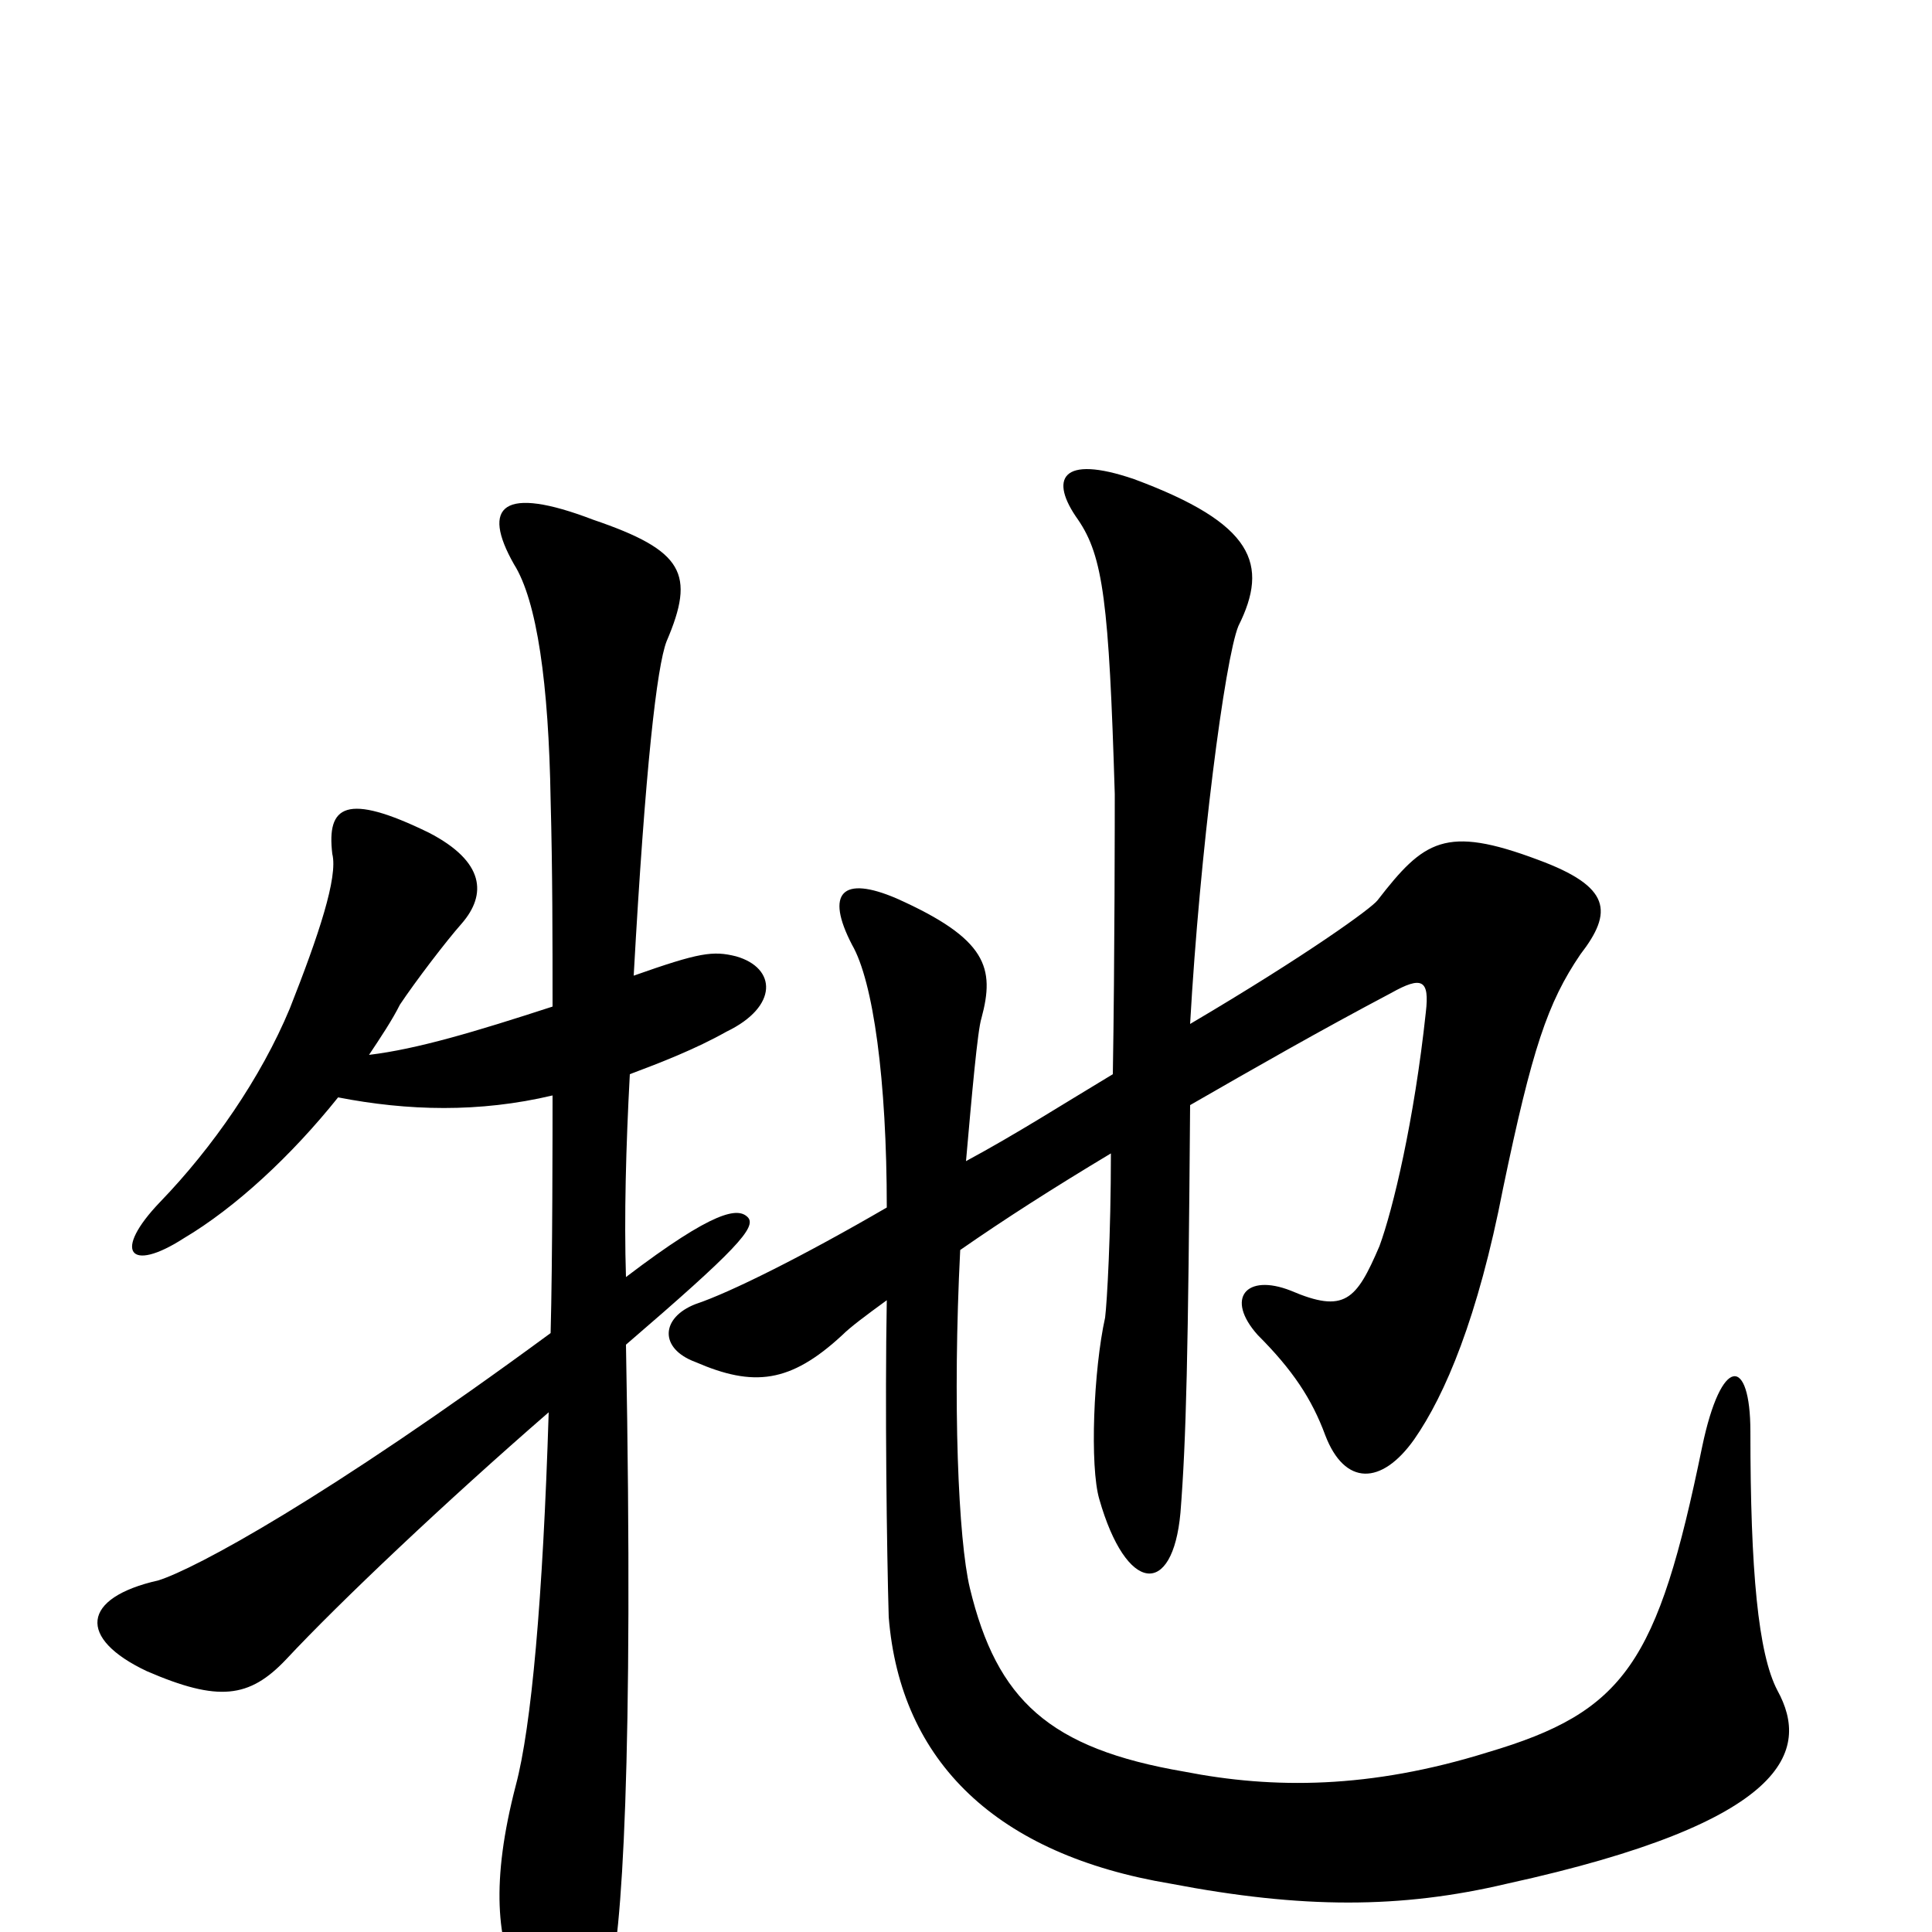 <svg xmlns="http://www.w3.org/2000/svg" viewBox="0 -1000 1000 1000">
	<path fill="#000000" d="M576 -444C551 -429 526 -413 500 -399C503 -433 506 -467 508 -473C515 -499 511 -514 464 -535C436 -547 427 -538 441 -511C452 -492 459 -441 459 -375C416 -350 378 -331 360 -325C342 -318 341 -302 360 -295C390 -282 409 -284 436 -309C440 -313 448 -319 459 -327C458 -273 459 -197 460 -163C466 -88 516 -40 606 -25C674 -12 725 -12 780 -25C926 -57 937 -94 920 -125C910 -144 906 -187 906 -259C906 -298 891 -299 881 -251C858 -139 841 -114 770 -93C709 -74 659 -74 613 -83C543 -95 516 -120 502 -178C496 -203 493 -274 497 -353C520 -369 545 -385 575 -403C575 -361 573 -326 572 -318C566 -291 564 -241 569 -224C583 -175 607 -173 611 -217C614 -255 615 -299 616 -428C649 -447 684 -467 720 -486C736 -495 740 -493 738 -476C732 -420 721 -374 714 -355C702 -327 696 -320 668 -332C645 -341 634 -328 651 -309C669 -291 679 -276 686 -257C696 -231 715 -231 732 -255C748 -278 765 -318 778 -385C793 -457 801 -481 818 -506C835 -528 834 -541 796 -555C748 -573 737 -565 713 -534C710 -530 677 -506 616 -470C621 -559 634 -659 641 -676C657 -708 649 -729 587 -752C549 -765 543 -752 558 -731C571 -712 574 -688 577 -589C577 -580 577 -504 576 -444ZM175 -432C211 -425 248 -424 286 -433C286 -417 286 -347 285 -310C168 -224 101 -188 82 -182C42 -173 40 -152 76 -135C113 -119 129 -121 148 -141C176 -171 231 -223 284 -269C281 -172 275 -106 267 -76C254 -26 257 5 269 29C288 63 302 62 315 26C322 5 328 -90 324 -304C381 -353 392 -365 387 -370C382 -375 370 -374 324 -339C323 -370 324 -407 326 -444C342 -450 360 -457 376 -466C403 -479 402 -499 381 -505C369 -508 362 -507 328 -495C334 -603 340 -655 345 -668C360 -703 354 -715 307 -731C260 -749 249 -738 266 -708C278 -689 284 -646 285 -586C286 -549 286 -513 286 -479C246 -466 216 -457 191 -454C197 -463 203 -472 207 -480C215 -492 231 -513 239 -522C252 -537 251 -554 222 -569C179 -590 169 -583 172 -558C175 -546 165 -516 150 -478C135 -442 110 -406 83 -378C58 -352 67 -341 95 -359C122 -375 151 -402 175 -432Z"/>
</svg>